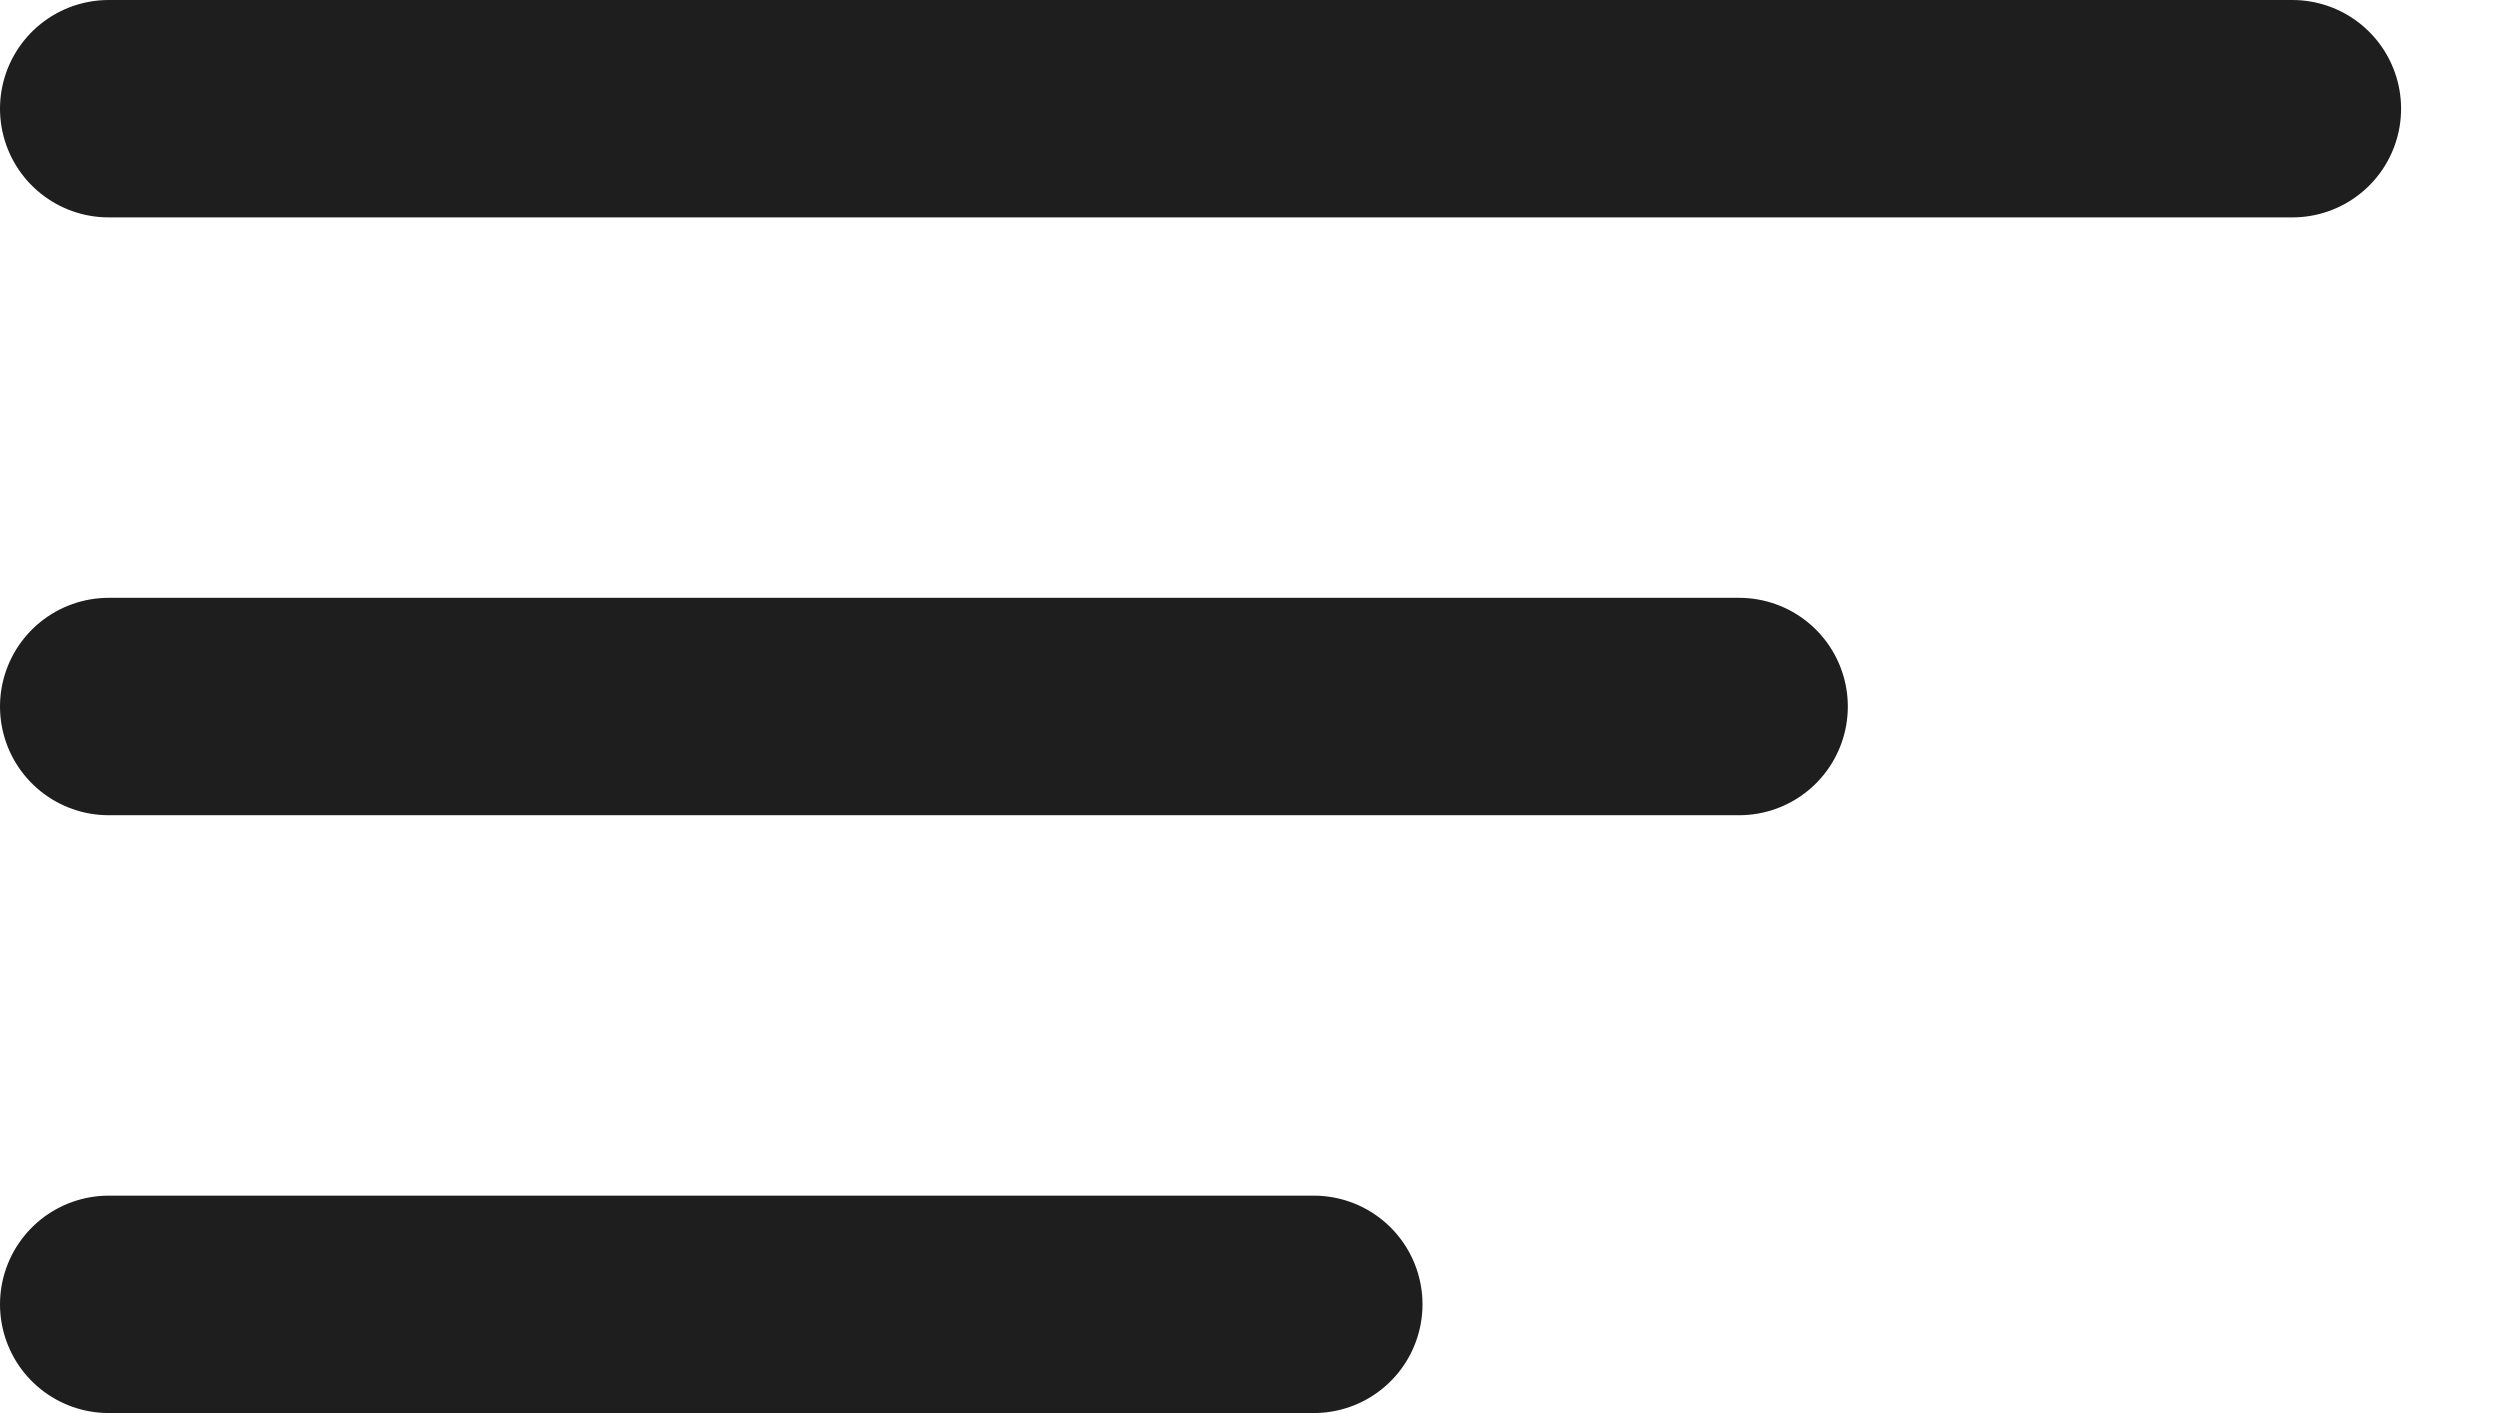 <svg width="23" height="13" viewBox="0 0 23 13" fill="none" xmlns="http://www.w3.org/2000/svg">
<path d="M1 1H21.09" stroke="#1E1E1E" stroke-width="2" stroke-linecap="round"/>
<path d="M1 12H12.087" stroke="#1E1E1E" stroke-width="2" stroke-linecap="round"/>
<path d="M1 6.5L16 6.5" stroke="#1E1E1E" stroke-width="2" stroke-linecap="round"/>
</svg>
